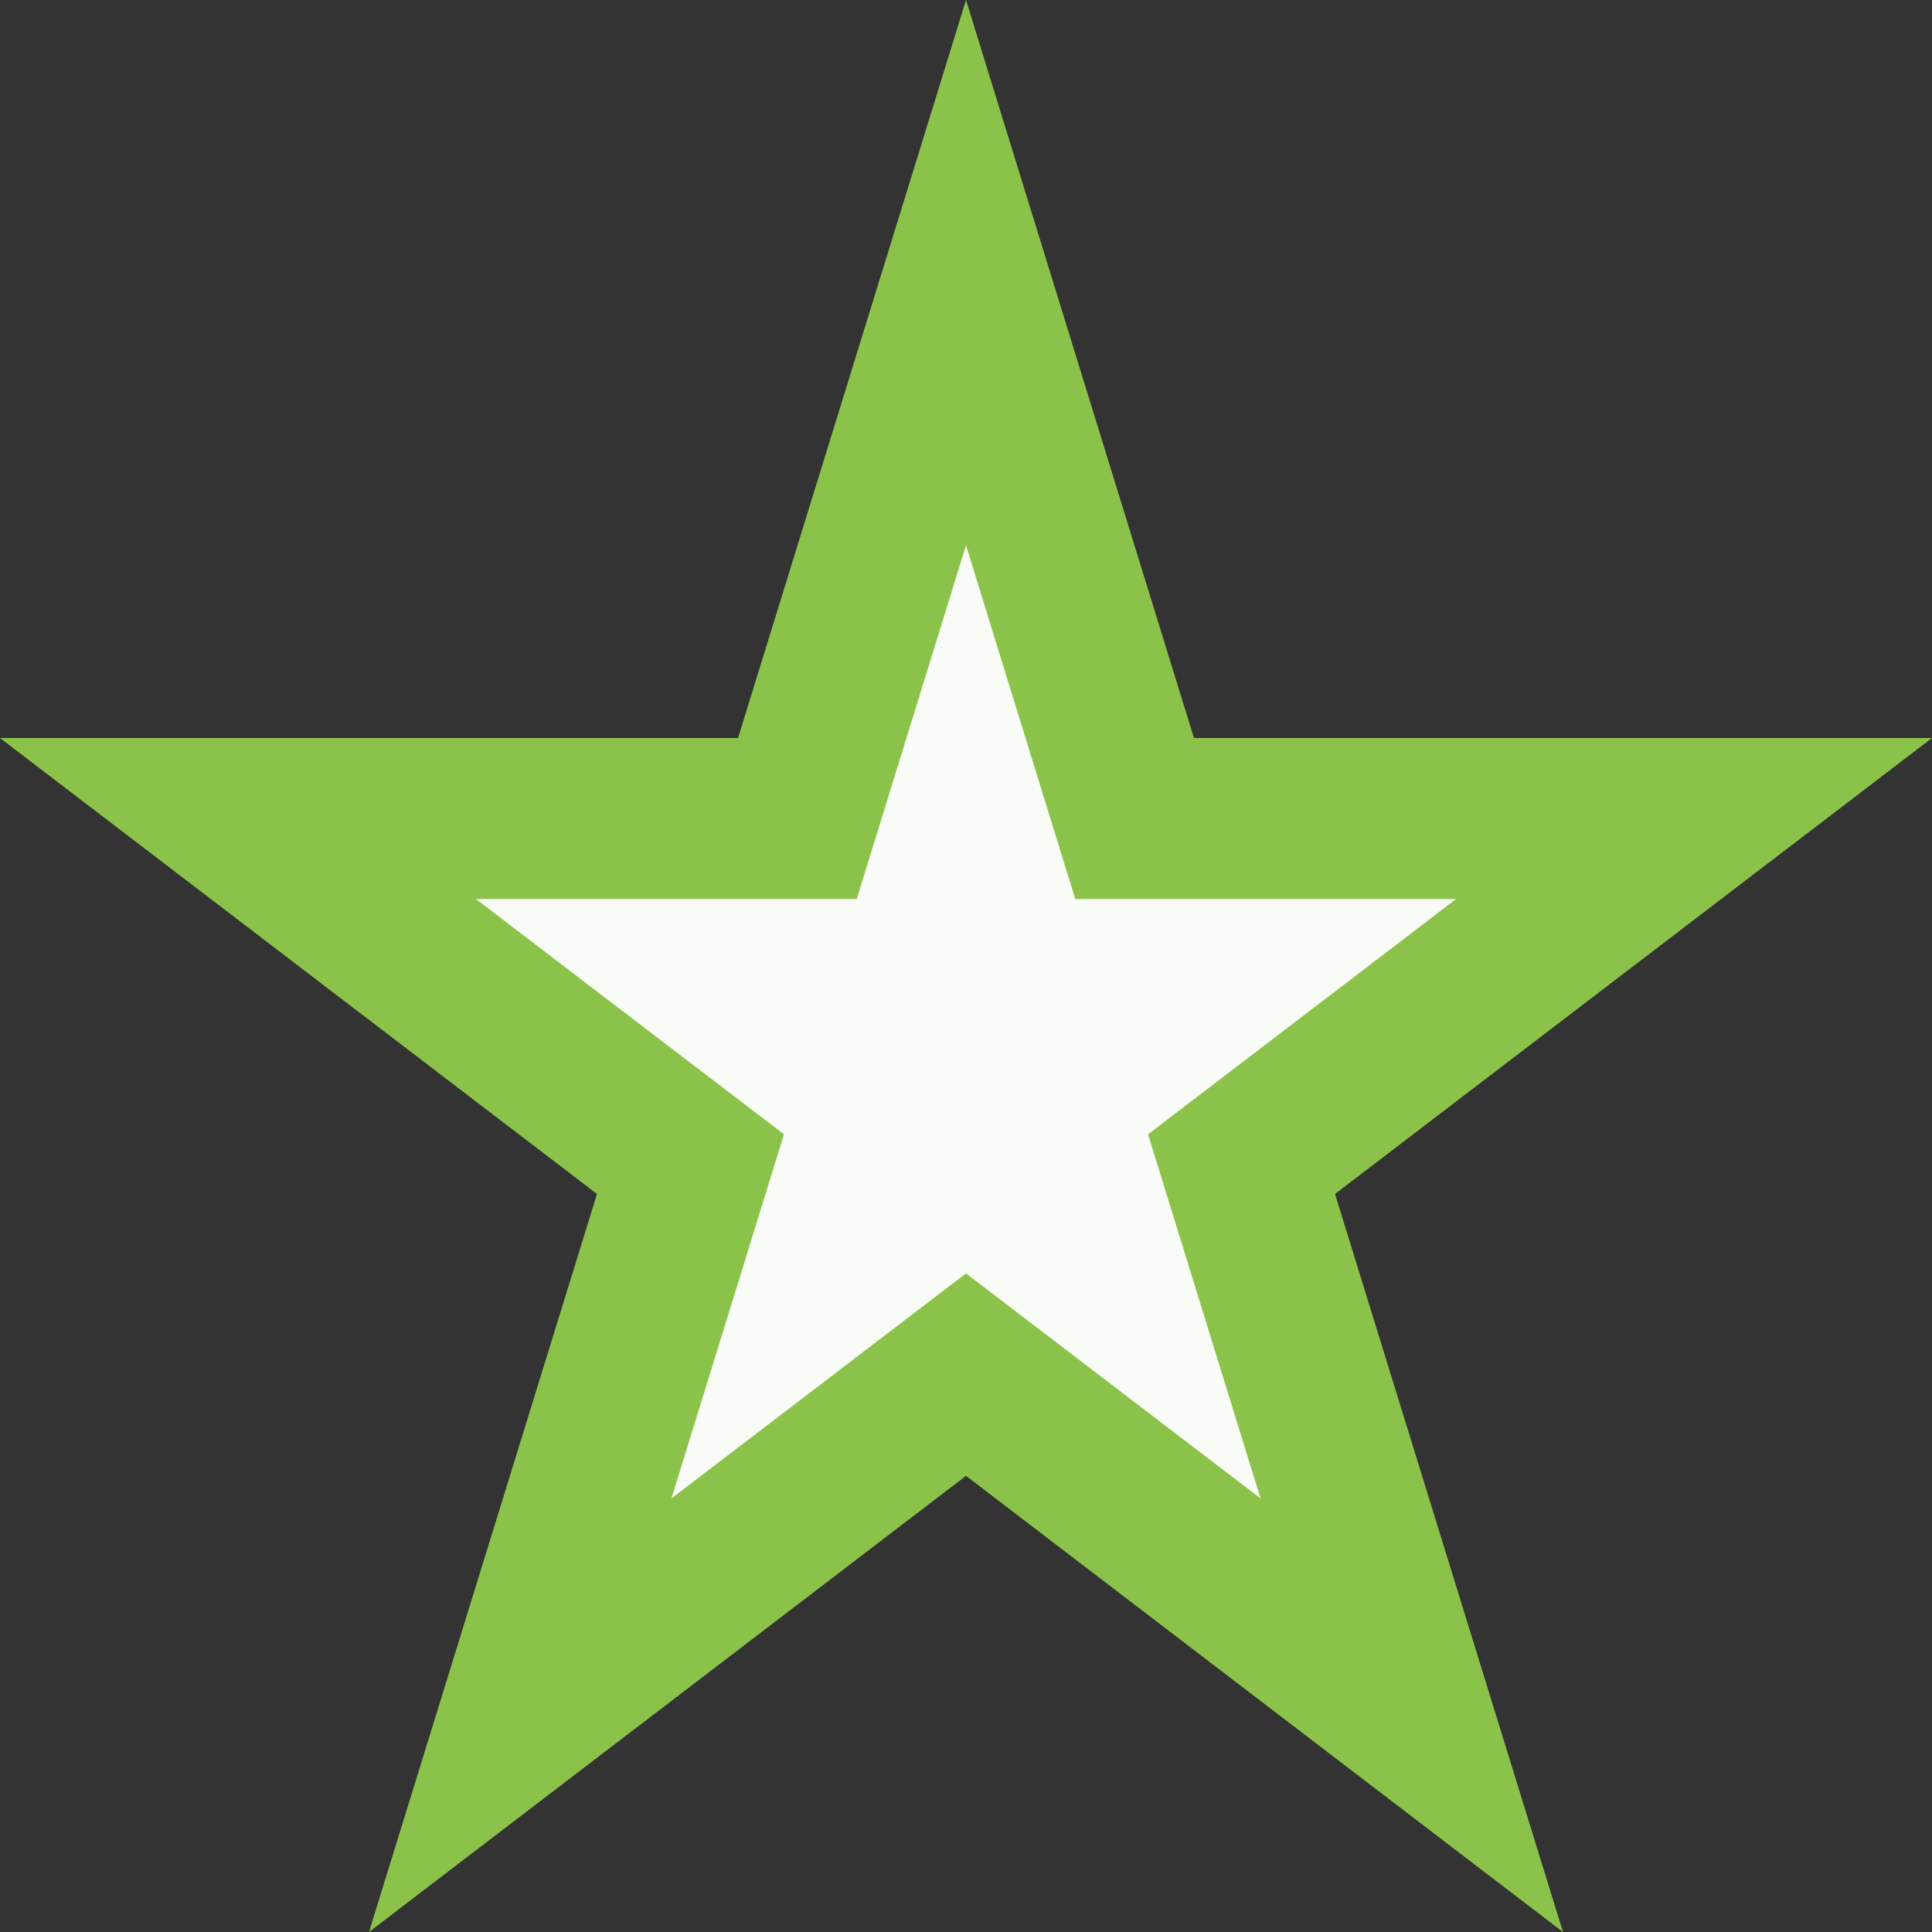 <svg xmlns="http://www.w3.org/2000/svg" width="9" height="9" viewBox="0 0 9 9">
  <rect x="0" y="0" width="9" height="9" fill="#333333" stroke="none"/>
  <g id="Polygon_188" data-name="Polygon 188" fill="#f9fcf6">
    <path d="M 6.576 7.99 L 4.728 6.577 L 4.5 6.403 L 4.272 6.577 L 2.424 7.99 L 3.139 5.673 L 3.217 5.423 L 3.009 5.264 L 1.109 3.813 L 3.438 3.813 L 3.714 3.813 L 3.796 3.548 L 4.5 1.27 L 5.204 3.548 L 5.286 3.813 L 5.562 3.813 L 7.891 3.813 L 5.991 5.264 L 5.783 5.423 L 5.861 5.673 L 6.576 7.99 Z" stroke="none"/>
    <path d="M 4.5 2.54 L 3.991 4.188 L 2.217 4.188 L 3.652 5.284 L 3.128 6.98 L 4.5 5.932 L 5.872 6.98 L 5.348 5.284 L 6.783 4.188 L 5.009 4.188 L 4.5 2.54 M 4.5 0 L 5.562 3.438 L 9 3.438 L 6.219 5.562 L 7.281 9 L 4.5 6.875 L 1.719 9 L 2.781 5.562 L 0 3.438 L 3.438 3.438 L 4.5 0 Z" stroke="none" fill="#8bc34a"/>
  </g>
</svg>
